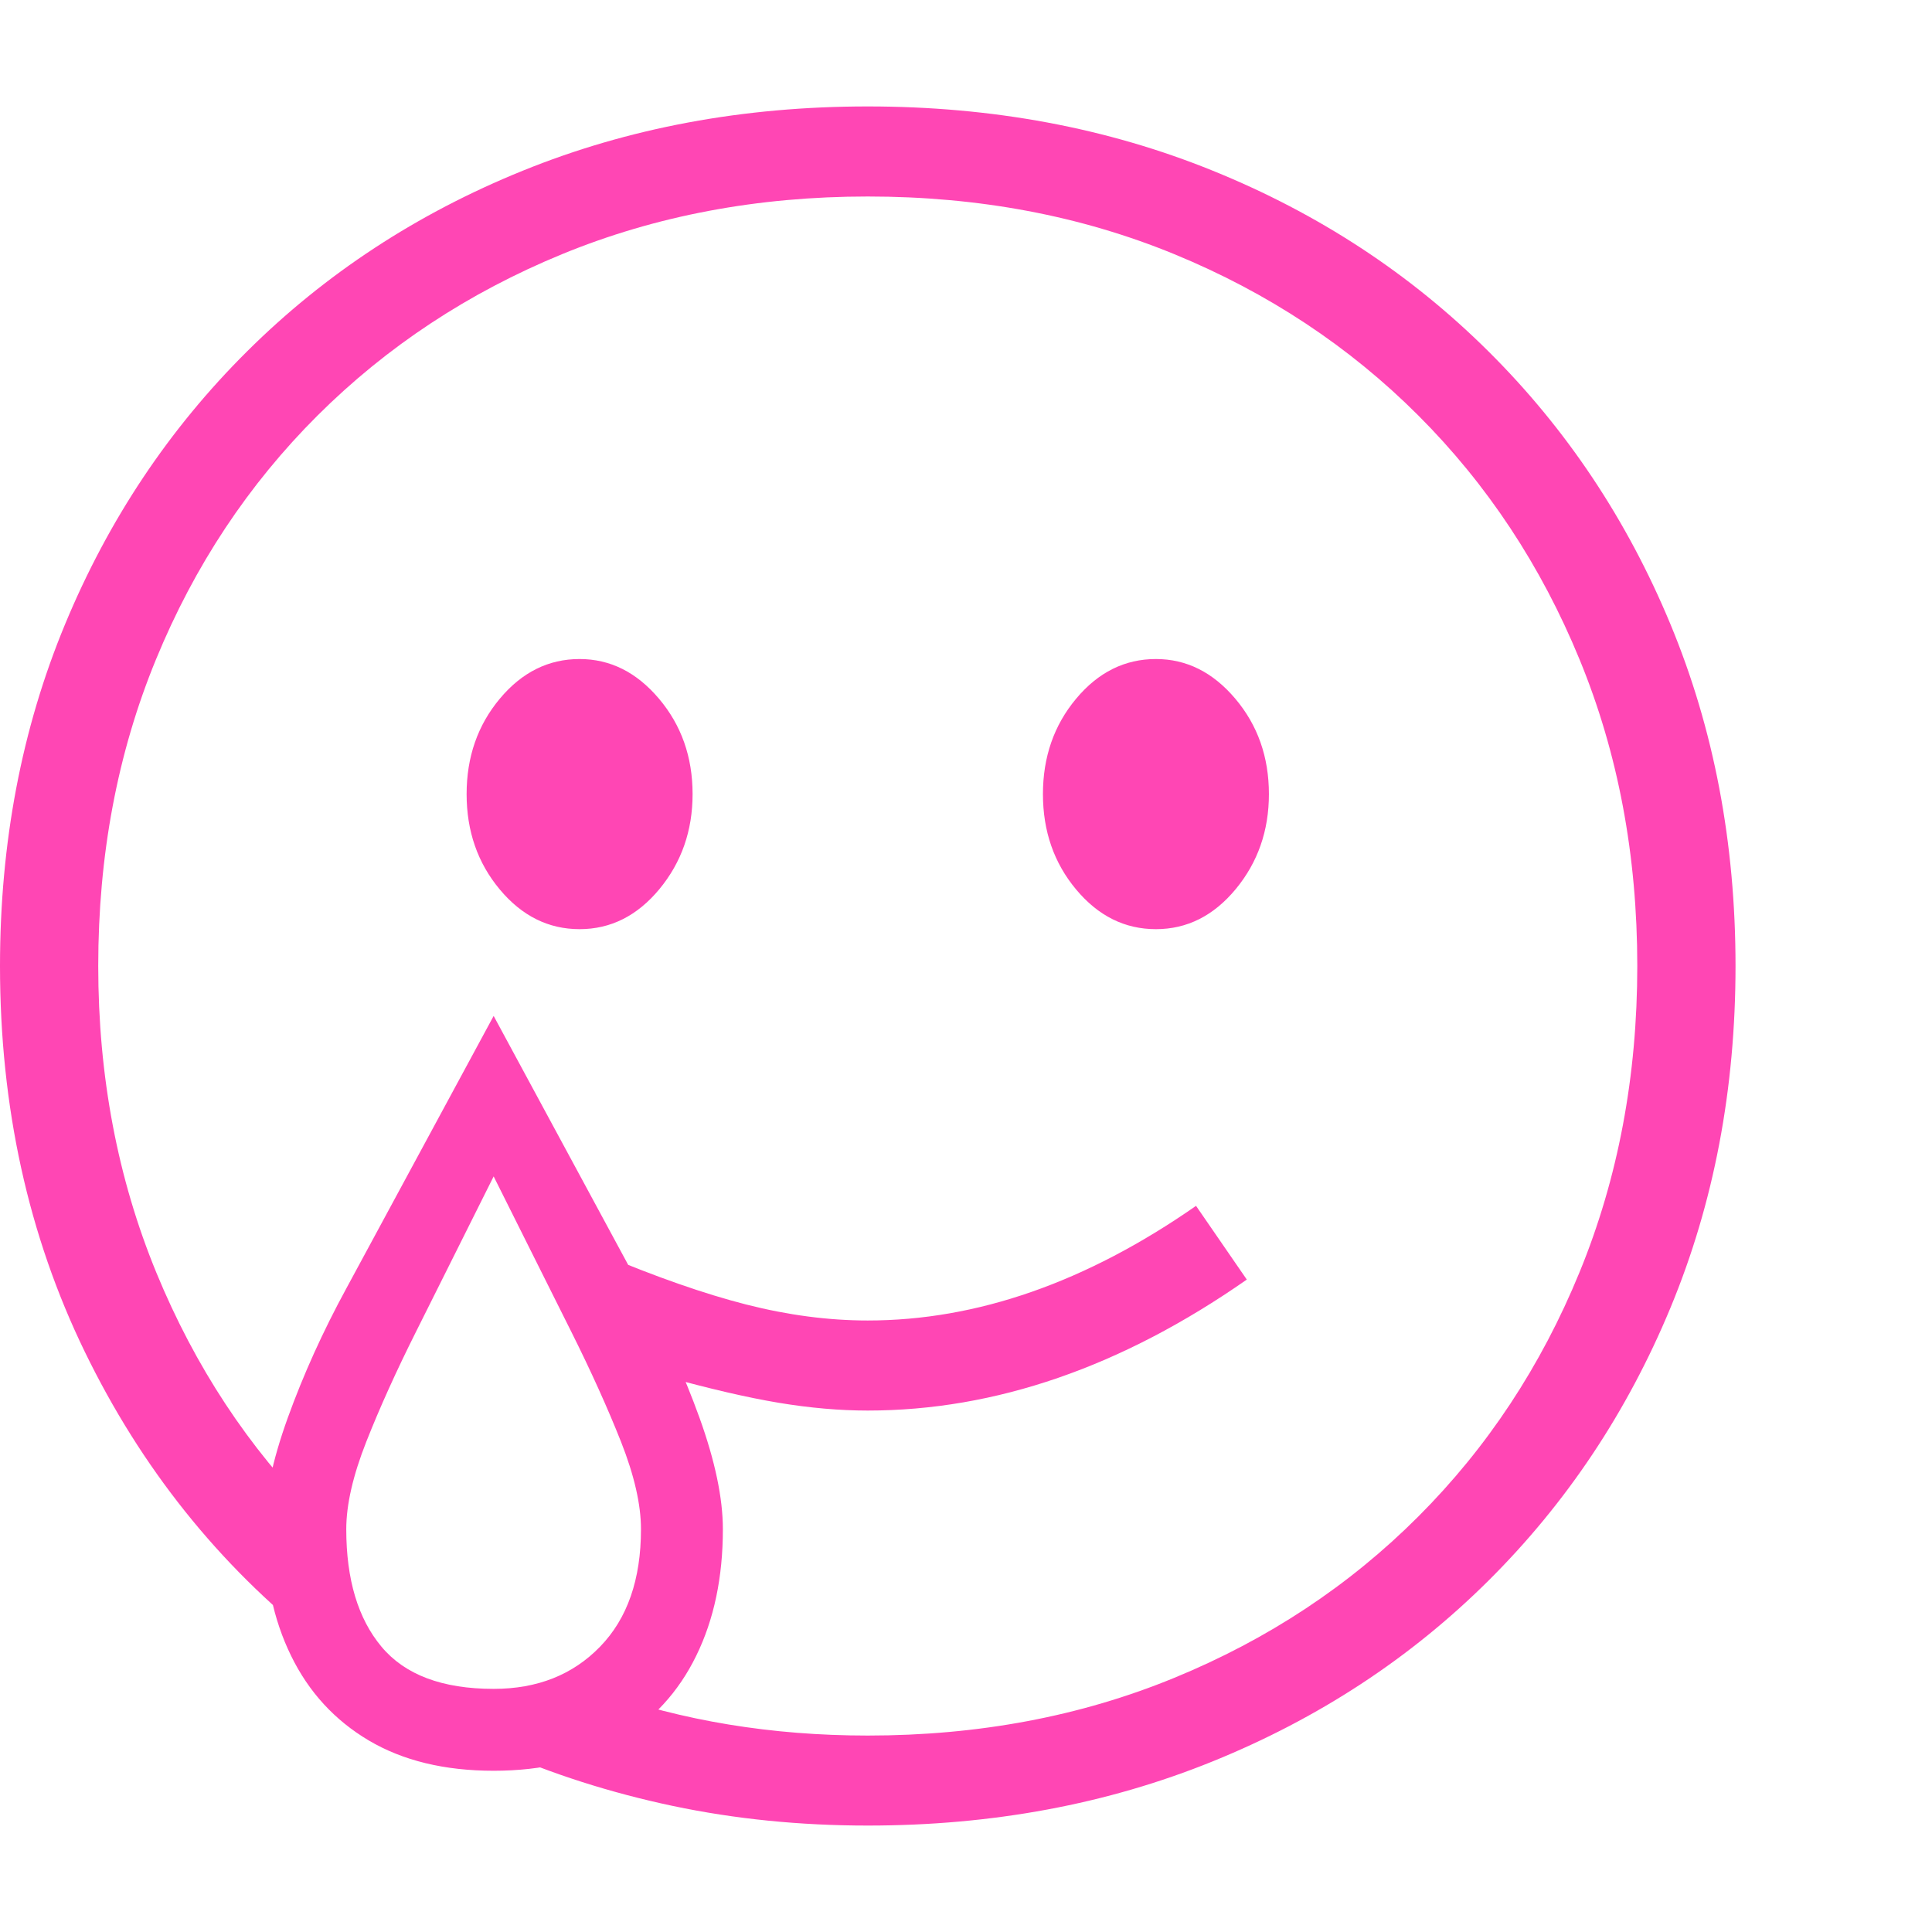 <svg version="1.1" xmlns="http://www.w3.org/2000/svg" style="fill:rgba(0,0,0,1.0)" width="256" height="256" viewBox="0 0 36.875 32.812"><path fill="rgb(255, 70, 180)" d="M16.562 32.812 C15.271 32.812 14.031 32.688 12.844 32.438 C11.656 32.187 10.531 31.828 9.469 31.359 L11.438 30.25 C13.021 30.813 14.729 31.094 16.562 31.094 C18.677 31.094 20.628 30.727 22.414 29.992 C24.201 29.258 25.753 28.232 27.07 26.914 C28.388 25.596 29.414 24.042 30.148 22.25 C30.883 20.458 31.25 18.51 31.25 16.406 C31.25 14.292 30.883 12.341 30.148 10.555 C29.414 8.768 28.388 7.216 27.07 5.898 C25.753 4.581 24.201 3.555 22.414 2.82 C20.628 2.086 18.677 1.719 16.562 1.719 C14.458 1.719 12.513 2.086 10.727 2.82 C8.94 3.555 7.385 4.581 6.062 5.898 C4.74 7.216 3.711 8.768 2.977 10.555 C2.242 12.341 1.875 14.292 1.875 16.406 C1.875 18.51 2.245 20.461 2.984 22.258 C3.724 24.055 4.745 25.604 6.047 26.906 L6.047 29.312 C4.172 27.833 2.695 25.984 1.617 23.766 C0.539 21.547 0 19.094 0 16.406 C0 14.052 0.414 11.878 1.242 9.883 C2.07 7.888 3.229 6.151 4.719 4.672 C6.208 3.193 7.961 2.044 9.977 1.227 C11.992 0.409 14.187 -0 16.562 -0 C18.938 -0 21.133 0.409 23.148 1.227 C25.164 2.044 26.917 3.193 28.406 4.672 C29.896 6.151 31.055 7.888 31.883 9.883 C32.711 11.878 33.125 14.052 33.125 16.406 C33.125 18.76 32.711 20.935 31.883 22.93 C31.055 24.924 29.896 26.661 28.406 28.141 C26.917 29.62 25.164 30.768 23.148 31.586 C21.133 32.404 18.938 32.812 16.562 32.812 Z M9.422 30.203 C10.255 30.203 10.932 29.935 11.453 29.398 C11.974 28.862 12.234 28.115 12.234 27.156 C12.234 26.687 12.107 26.13 11.852 25.484 C11.596 24.839 11.281 24.141 10.906 23.391 L9.422 20.422 L7.938 23.391 C7.562 24.141 7.247 24.839 6.992 25.484 C6.737 26.13 6.609 26.687 6.609 27.156 C6.609 28.115 6.833 28.862 7.281 29.398 C7.729 29.935 8.443 30.203 9.422 30.203 Z M9.422 31.766 C8.484 31.766 7.69 31.573 7.039 31.188 C6.388 30.802 5.893 30.263 5.555 29.57 C5.216 28.878 5.047 28.073 5.047 27.156 C5.047 26.562 5.195 25.854 5.492 25.031 C5.789 24.208 6.161 23.385 6.609 22.562 L9.422 17.359 L12.234 22.562 C12.682 23.385 13.055 24.208 13.352 25.031 C13.648 25.854 13.797 26.562 13.797 27.156 C13.797 28.073 13.628 28.878 13.289 29.57 C12.951 30.263 12.456 30.802 11.805 31.188 C11.154 31.573 10.359 31.766 9.422 31.766 Z M16.562 24.891 C16.021 24.891 15.453 24.841 14.859 24.742 C14.266 24.643 13.536 24.474 12.672 24.234 L11.453 21.891 C12.516 22.339 13.445 22.664 14.242 22.867 C15.039 23.07 15.812 23.172 16.562 23.172 C18.646 23.172 20.734 22.443 22.828 20.984 L23.797 22.391 C21.411 24.057 19 24.891 16.562 24.891 Z M11.062 15.703 C10.469 15.703 9.961 15.451 9.539 14.945 C9.117 14.44 8.906 13.833 8.906 13.125 C8.906 12.417 9.117 11.81 9.539 11.305 C9.961 10.799 10.469 10.547 11.062 10.547 C11.646 10.547 12.151 10.799 12.578 11.305 C13.005 11.81 13.219 12.417 13.219 13.125 C13.219 13.823 13.008 14.427 12.586 14.938 C12.164 15.448 11.656 15.703 11.062 15.703 Z M22.062 15.703 C21.469 15.703 20.961 15.451 20.539 14.945 C20.117 14.44 19.906 13.833 19.906 13.125 C19.906 12.417 20.117 11.81 20.539 11.305 C20.961 10.799 21.469 10.547 22.062 10.547 C22.646 10.547 23.151 10.799 23.578 11.305 C24.005 11.81 24.219 12.417 24.219 13.125 C24.219 13.823 24.008 14.427 23.586 14.938 C23.164 15.448 22.656 15.703 22.062 15.703 Z M36.875 27.344" /></svg>